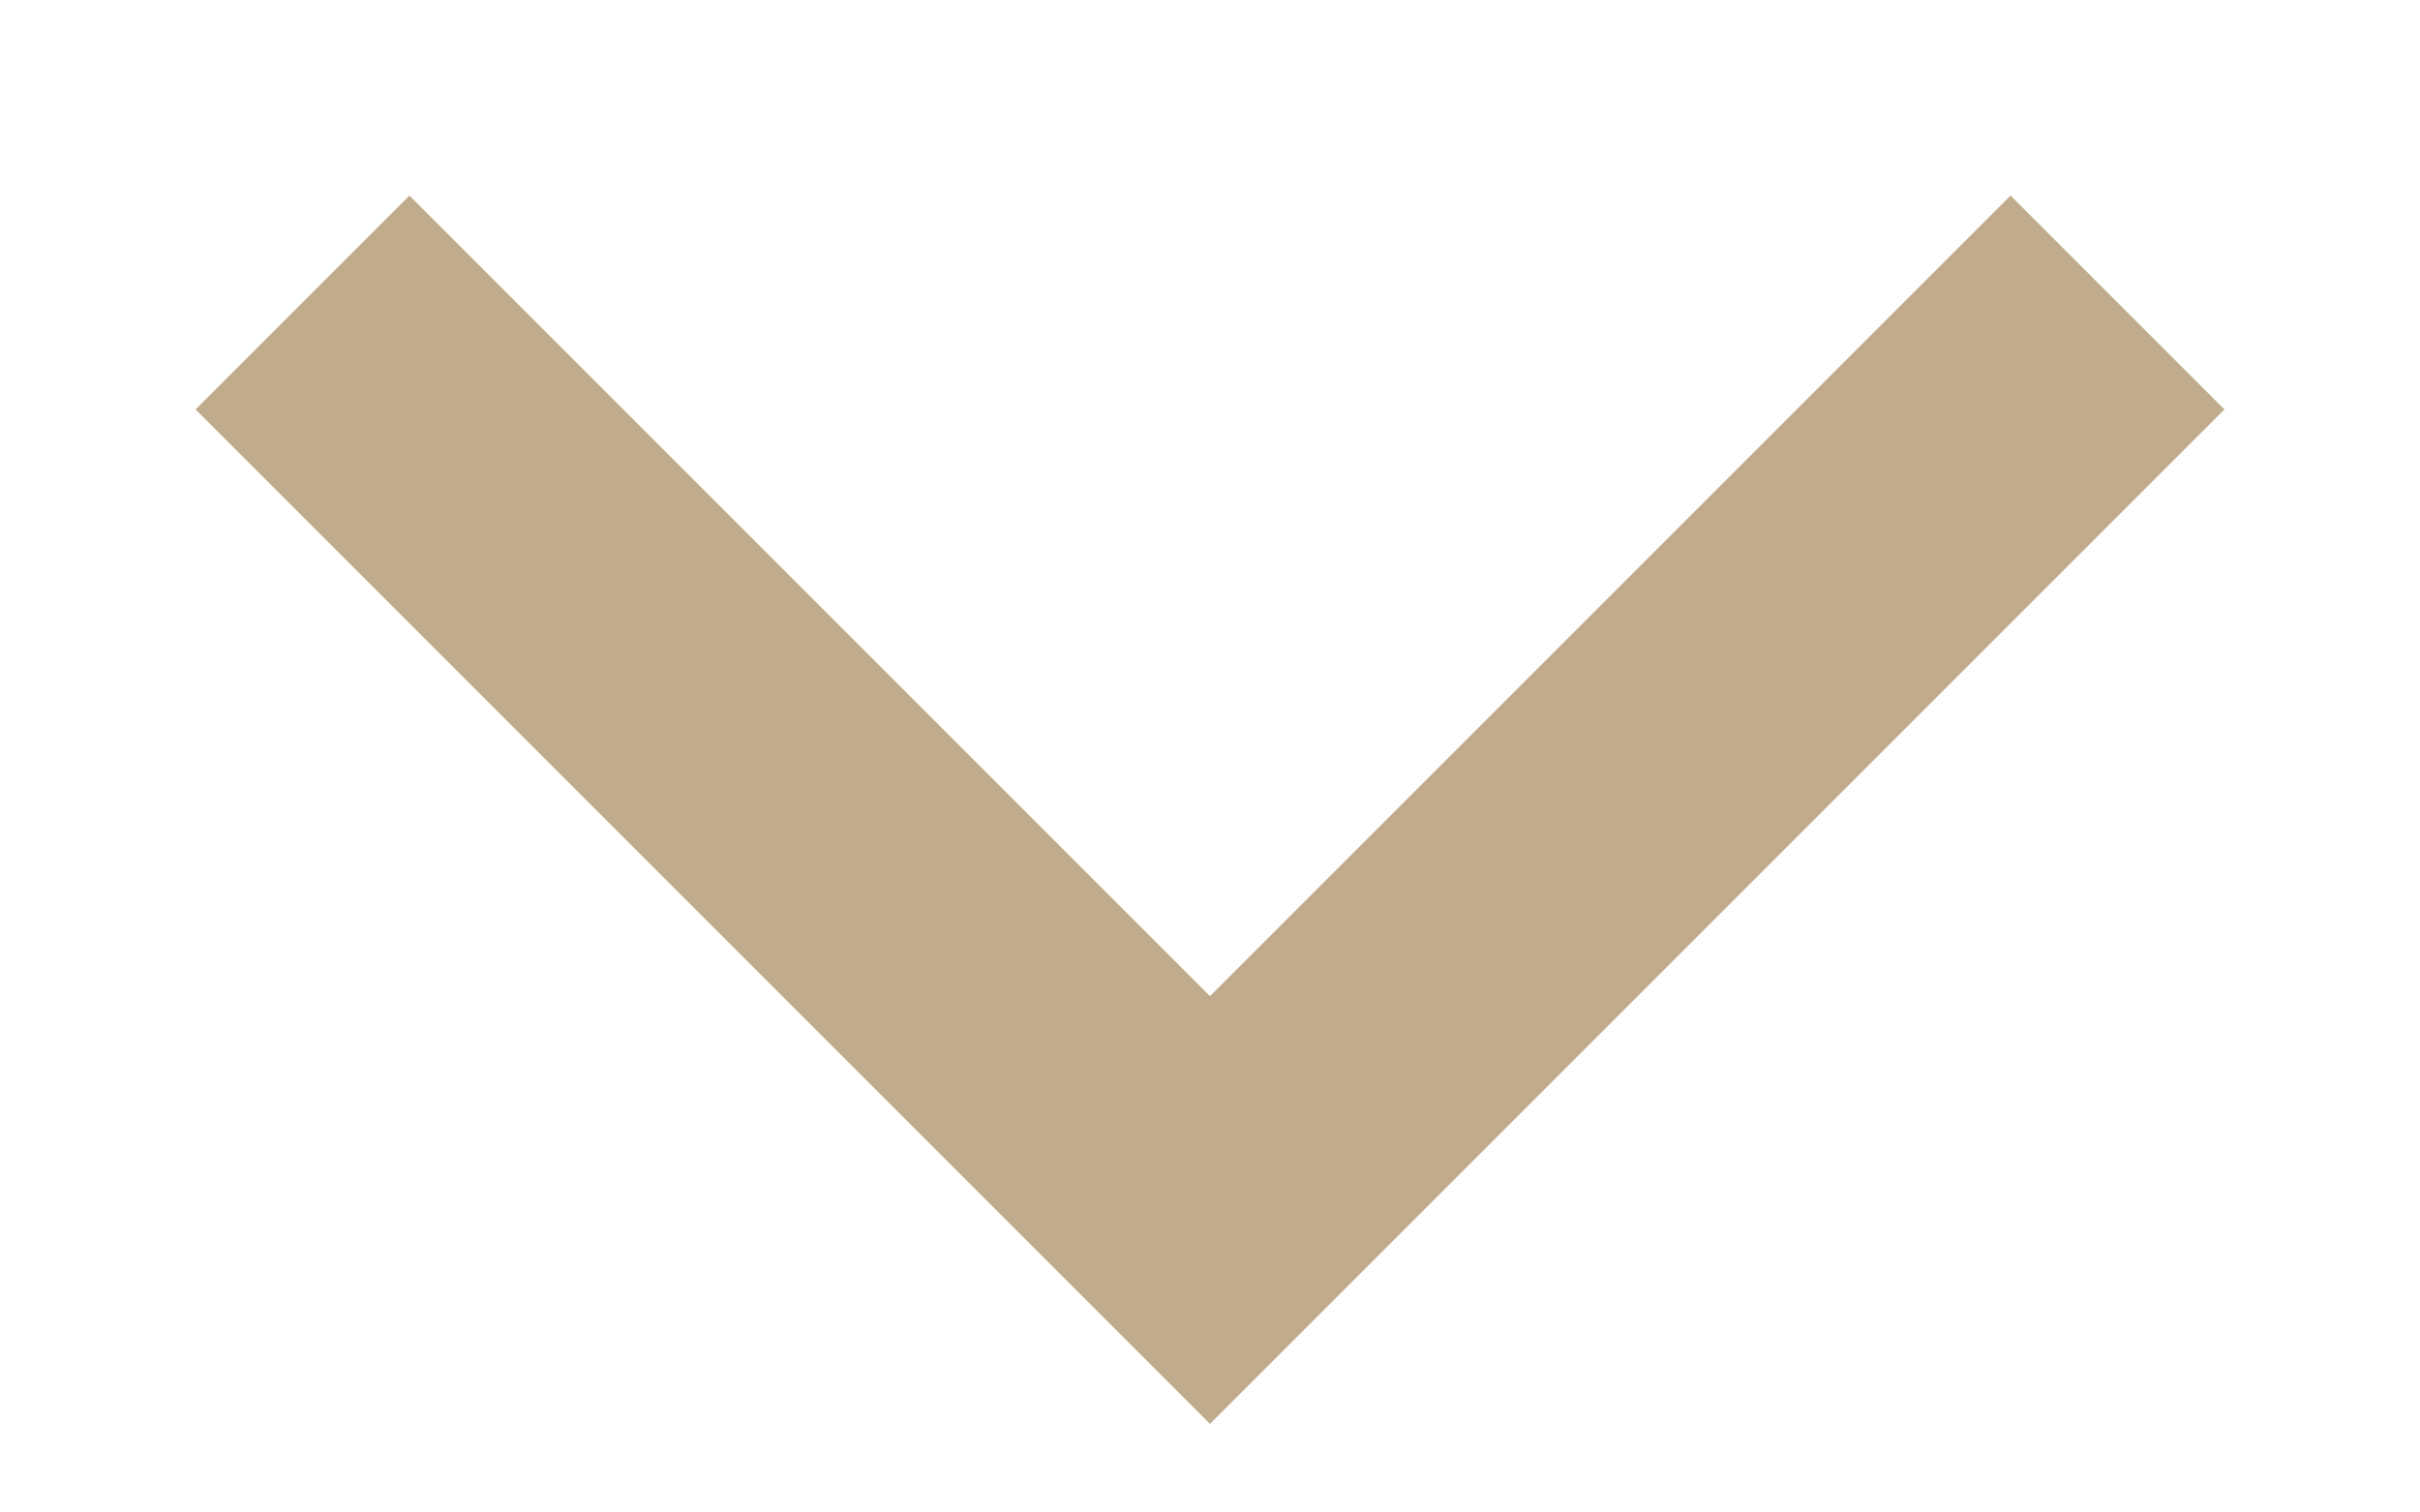 <?xml version="1.0" encoding="utf-8"?>
<!-- Generator: Adobe Illustrator 18.1.1, SVG Export Plug-In . SVG Version: 6.00 Build 0)  -->
<svg version="1.1" id="Layer_1" xmlns="http://www.w3.org/2000/svg" xmlns:xlink="http://www.w3.org/1999/xlink" x="0px" y="0px"
	 viewBox="0 0 8 5" enable-background="new 0 0 8 5" xml:space="preserve">
<polyline fill="none" stroke="#c0ac8d" stroke-miterlimit="10" points="7,1 4,4 1,1 "/>
</svg>
